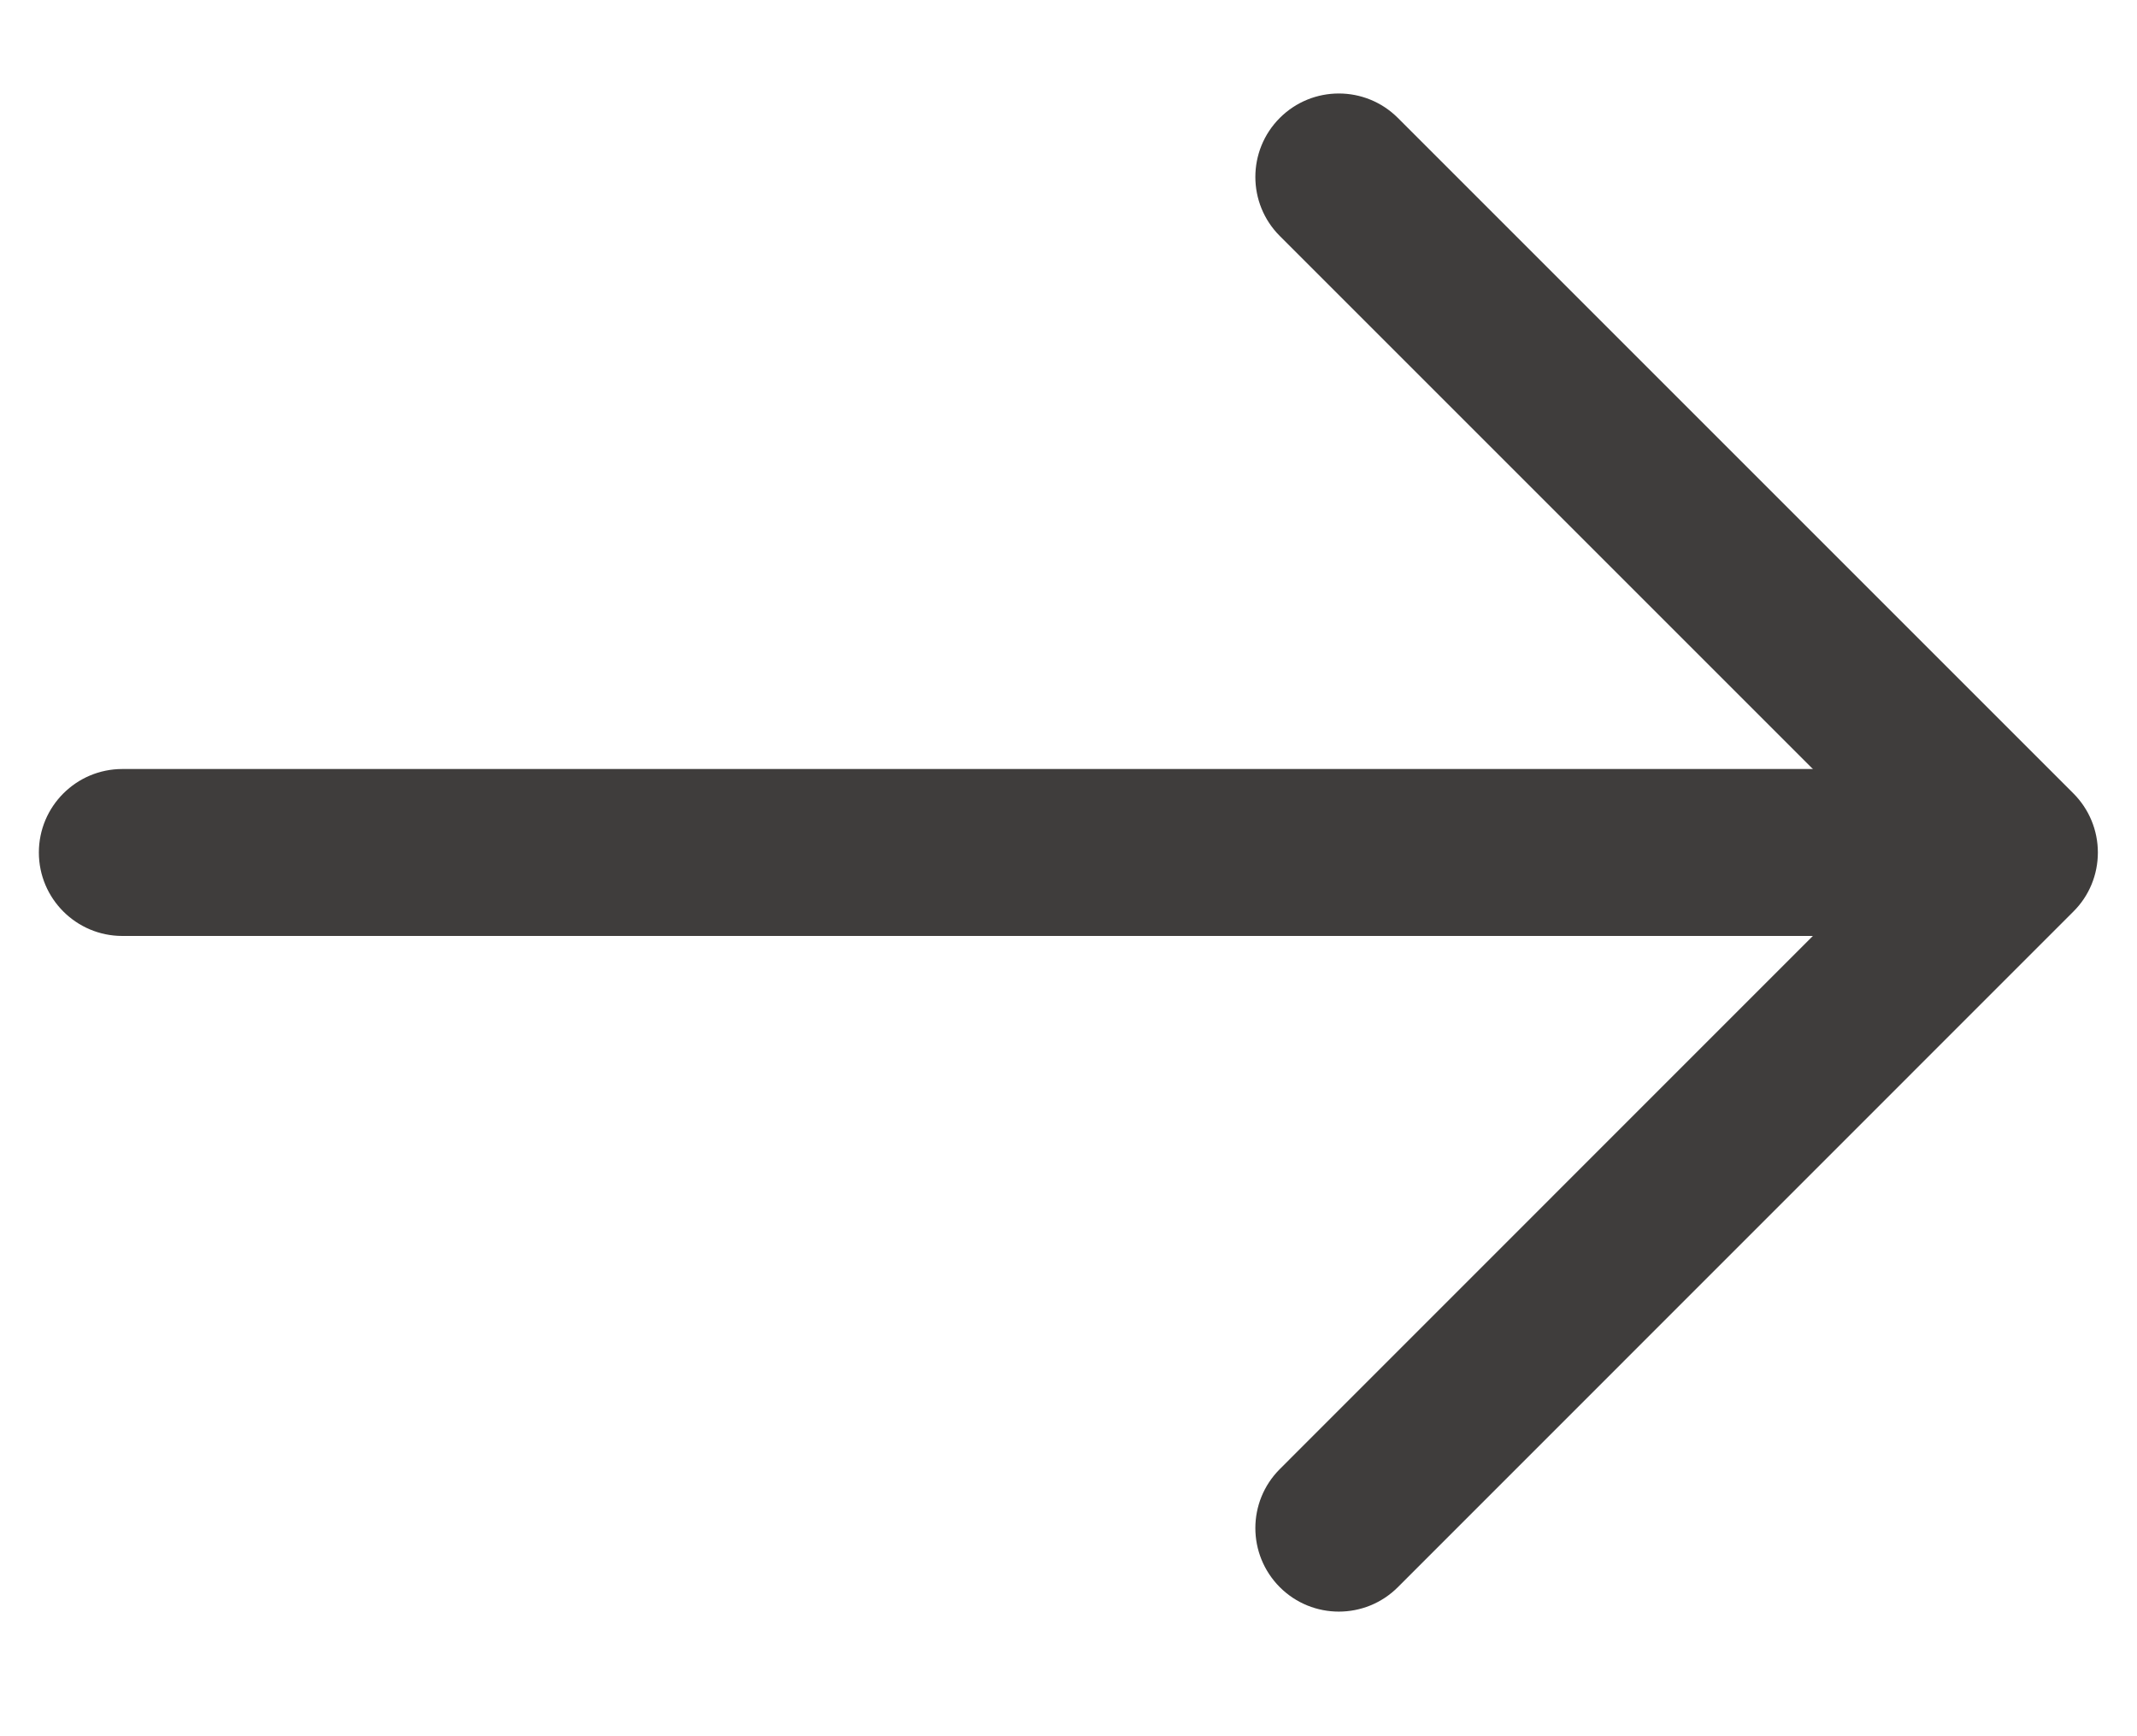<svg width="16" height="13" viewBox="0 0 16 13" fill="none" xmlns="http://www.w3.org/2000/svg">
<path fill-rule="evenodd" clip-rule="evenodd" d="M9.582 0.883C9.826 0.639 10.222 0.639 10.466 0.883L15.524 5.941C15.642 6.059 15.707 6.218 15.707 6.383C15.707 6.549 15.642 6.708 15.524 6.825L10.466 11.884C10.222 12.128 9.826 12.128 9.582 11.884C9.338 11.639 9.338 11.244 9.582 11L14.198 6.383L9.582 1.767C9.338 1.523 9.338 1.127 9.582 0.883Z" fill="#3F3D3C"/>
<path fill-rule="evenodd" clip-rule="evenodd" d="M0.291 6.383C0.291 6.038 0.571 5.758 0.916 5.758H14.941C15.286 5.758 15.566 6.038 15.566 6.383C15.566 6.728 15.286 7.008 14.941 7.008H0.916C0.571 7.008 0.291 6.728 0.291 6.383Z" fill="#3F3D3C"/>
</svg>
